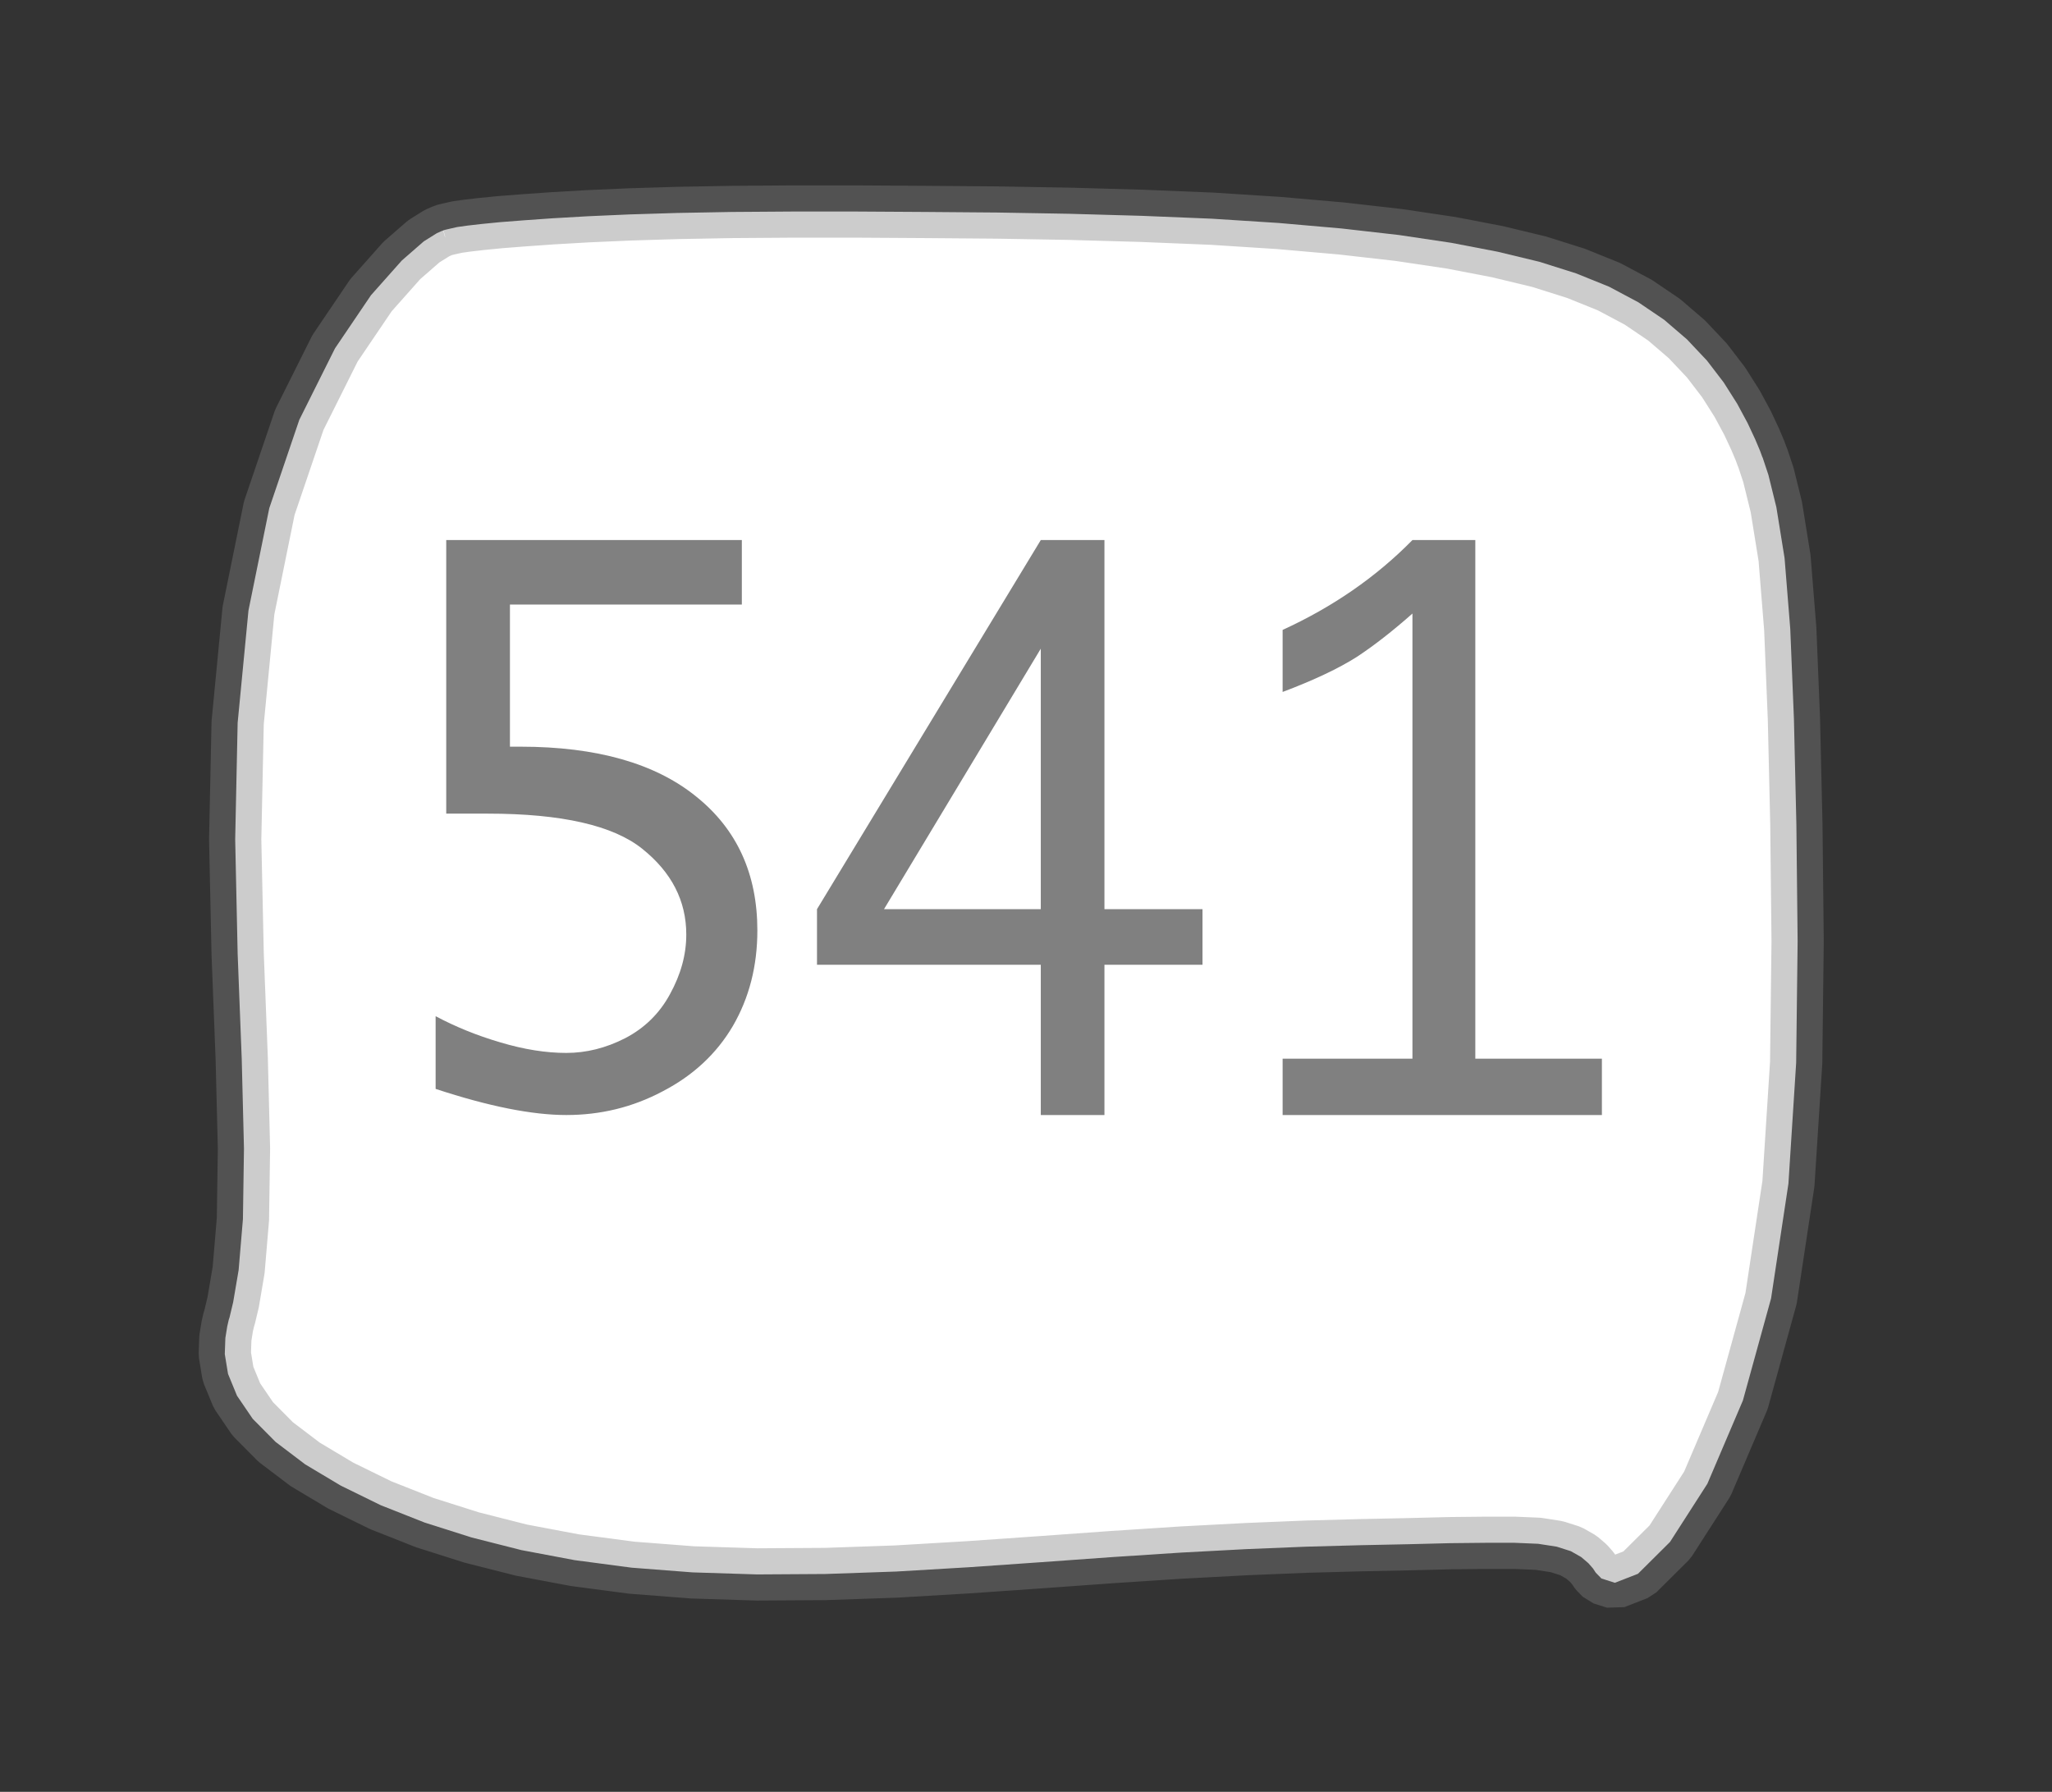<?xml version="1.0" encoding="UTF-8"?>
<svg xmlns="http://www.w3.org/2000/svg" xmlns:xlink="http://www.w3.org/1999/xlink" width="39.262pt" height="34.28pt" viewBox="0 0 39.262 34.28" version="1.1">
<rect x="0" y="0" width="39.262" height="34.28" fill="#333333" stroke="none"/>
<defs>
<g>
<symbol overflow="visible" id="glyph0-0">
<path style="stroke:none;" d="M 5.891 0 L 0.953 0 L 0.953 -10.047 L 5.891 -10.047 Z M 4.922 -9.078 L 1.938 -9.078 L 1.938 -0.969 L 4.922 -0.969 Z M 4.922 -9.078 "/>
</symbol>
<symbol overflow="visible" id="glyph0-1">
<path style="stroke:none;" d="M 1.219 -5.766 L 1.219 -11 L 6.875 -11 L 6.875 -9.766 L 2.438 -9.766 L 2.438 -7.047 L 2.641 -7.047 C 4.098 -7.047 5.219 -6.727 6 -6.094 C 6.781 -5.469 7.172 -4.613 7.172 -3.531 C 7.172 -2.852 7.016 -2.242 6.703 -1.703 C 6.391 -1.172 5.941 -0.754 5.359 -0.453 C 4.785 -0.148 4.172 0 3.516 0 C 2.867 0 2.035 -0.164 1.016 -0.5 L 1.016 -1.891 C 1.391 -1.691 1.801 -1.523 2.25 -1.391 C 2.707 -1.254 3.129 -1.188 3.516 -1.188 C 3.898 -1.188 4.273 -1.281 4.641 -1.469 C 5.016 -1.664 5.301 -1.945 5.5 -2.312 C 5.707 -2.688 5.812 -3.066 5.812 -3.453 C 5.812 -4.098 5.531 -4.645 4.969 -5.094 C 4.414 -5.539 3.43 -5.766 2.016 -5.766 Z M 1.219 -5.766 "/>
</symbol>
<symbol overflow="visible" id="glyph0-2">
<path style="stroke:none;" d="M 4.594 0 L 4.594 -2.875 L 0.312 -2.875 L 0.312 -3.938 L 4.594 -11 L 5.812 -11 L 5.812 -3.938 L 7.688 -3.938 L 7.688 -2.875 L 5.812 -2.875 L 5.812 0 Z M 4.594 -3.938 L 4.594 -8.922 L 1.594 -3.938 Z M 4.594 -3.938 "/>
</symbol>
<symbol overflow="visible" id="glyph0-3">
<path style="stroke:none;" d="M 3.703 -1.078 L 3.703 -9.594 C 3.336 -9.27 2.984 -8.992 2.641 -8.766 C 2.297 -8.547 1.82 -8.32 1.219 -8.094 L 1.219 -9.281 C 2.176 -9.719 3.004 -10.289 3.703 -11 L 4.906 -11 L 4.906 -1.078 L 7.328 -1.078 L 7.328 0 L 1.219 0 L 1.219 -1.078 Z M 3.703 -1.078 "/>
</symbol>
</g>
</defs>
<g id="surface517544">
<path style="fill-rule:evenodd;fill:rgb(100%,100%,100%);fill-opacity:1;stroke-width:1;stroke-linecap:butt;stroke-linejoin:bevel;stroke:rgb(50.049%,50.049%,50.049%);stroke-opacity:0.4;stroke-miterlimit:10;" d="M -11.02 -12.59 L -11.035 -12.586 L -11.141 -12.539 L -11.391 -12.383 L -11.812 -12.016 L -12.402 -11.352 L -13.09 -10.336 L -13.773 -8.969 L -14.348 -7.277 L -14.746 -5.32 L -14.953 -3.172 L -15 -0.941 L -14.953 1.246 L -14.875 3.254 L -14.832 4.973 L -14.852 6.324 L -14.934 7.297 L -15.039 7.914 L -15.109 8.207 L -15.121 8.242 L -15.125 8.258 L -15.152 8.375 L -15.188 8.598 L -15.199 8.906 L -15.137 9.285 L -14.965 9.703 L -14.664 10.145 L -14.227 10.586 L -13.66 11.016 L -12.98 11.422 L -12.215 11.797 L -11.375 12.129 L -10.477 12.414 L -9.523 12.656 L -8.504 12.848 L -7.414 12.992 L -6.25 13.082 L -5.016 13.121 L -3.711 13.113 L -2.355 13.066 L -0.969 12.984 L 0.422 12.887 L 1.785 12.789 L 3.105 12.703 L 4.348 12.637 L 5.496 12.59 L 6.535 12.562 L 7.453 12.543 L 8.25 12.523 L 8.926 12.516 L 9.48 12.516 L 9.93 12.535 L 10.285 12.59 L 10.555 12.676 L 10.754 12.789 L 10.891 12.906 L 10.977 13.004 L 11.016 13.062 L 11.02 13.07 L 11.035 13.09 L 11.141 13.199 L 11.398 13.281 L 11.84 13.109 L 12.453 12.5 L 13.168 11.387 L 13.848 9.793 L 14.387 7.84 L 14.719 5.645 L 14.867 3.332 L 14.895 1.008 L 14.871 -1.227 L 14.824 -3.25 L 14.754 -4.969 L 14.645 -6.324 L 14.488 -7.297 L 14.336 -7.914 L 14.227 -8.242 L 14.219 -8.258 L 14.176 -8.375 L 14.082 -8.598 L 13.938 -8.906 L 13.738 -9.277 L 13.48 -9.684 L 13.16 -10.102 L 12.777 -10.508 L 12.34 -10.883 L 11.844 -11.219 L 11.285 -11.516 L 10.656 -11.77 L 9.953 -11.992 L 9.156 -12.184 L 8.266 -12.355 L 7.266 -12.504 L 6.168 -12.629 L 4.969 -12.734 L 3.688 -12.816 L 2.344 -12.871 L 0.965 -12.91 L -0.422 -12.934 L -1.789 -12.945 L -3.105 -12.953 L -4.348 -12.953 L -5.496 -12.945 L -6.535 -12.926 L -7.453 -12.898 L -8.25 -12.863 L -8.926 -12.824 L -9.48 -12.785 L -9.93 -12.75 L -10.285 -12.715 L -10.555 -12.684 L -10.754 -12.656 L -10.891 -12.625 L -10.977 -12.605 L -11.016 -12.594 L -11.02 -12.59 " transform="matrix(1,0,0,1,19.5,17)"/>
<g style="fill:rgb(50.049%,50.049%,50.049%);fill-opacity:1;">
  <use xlink:href="#glyph0-1" x="7.319" y="21.332"/>
  <use xlink:href="#glyph0-2" x="15.32" y="21.332"/>
  <use xlink:href="#glyph0-3" x="23.322" y="21.332"/>
</g>
</g>
</svg>

